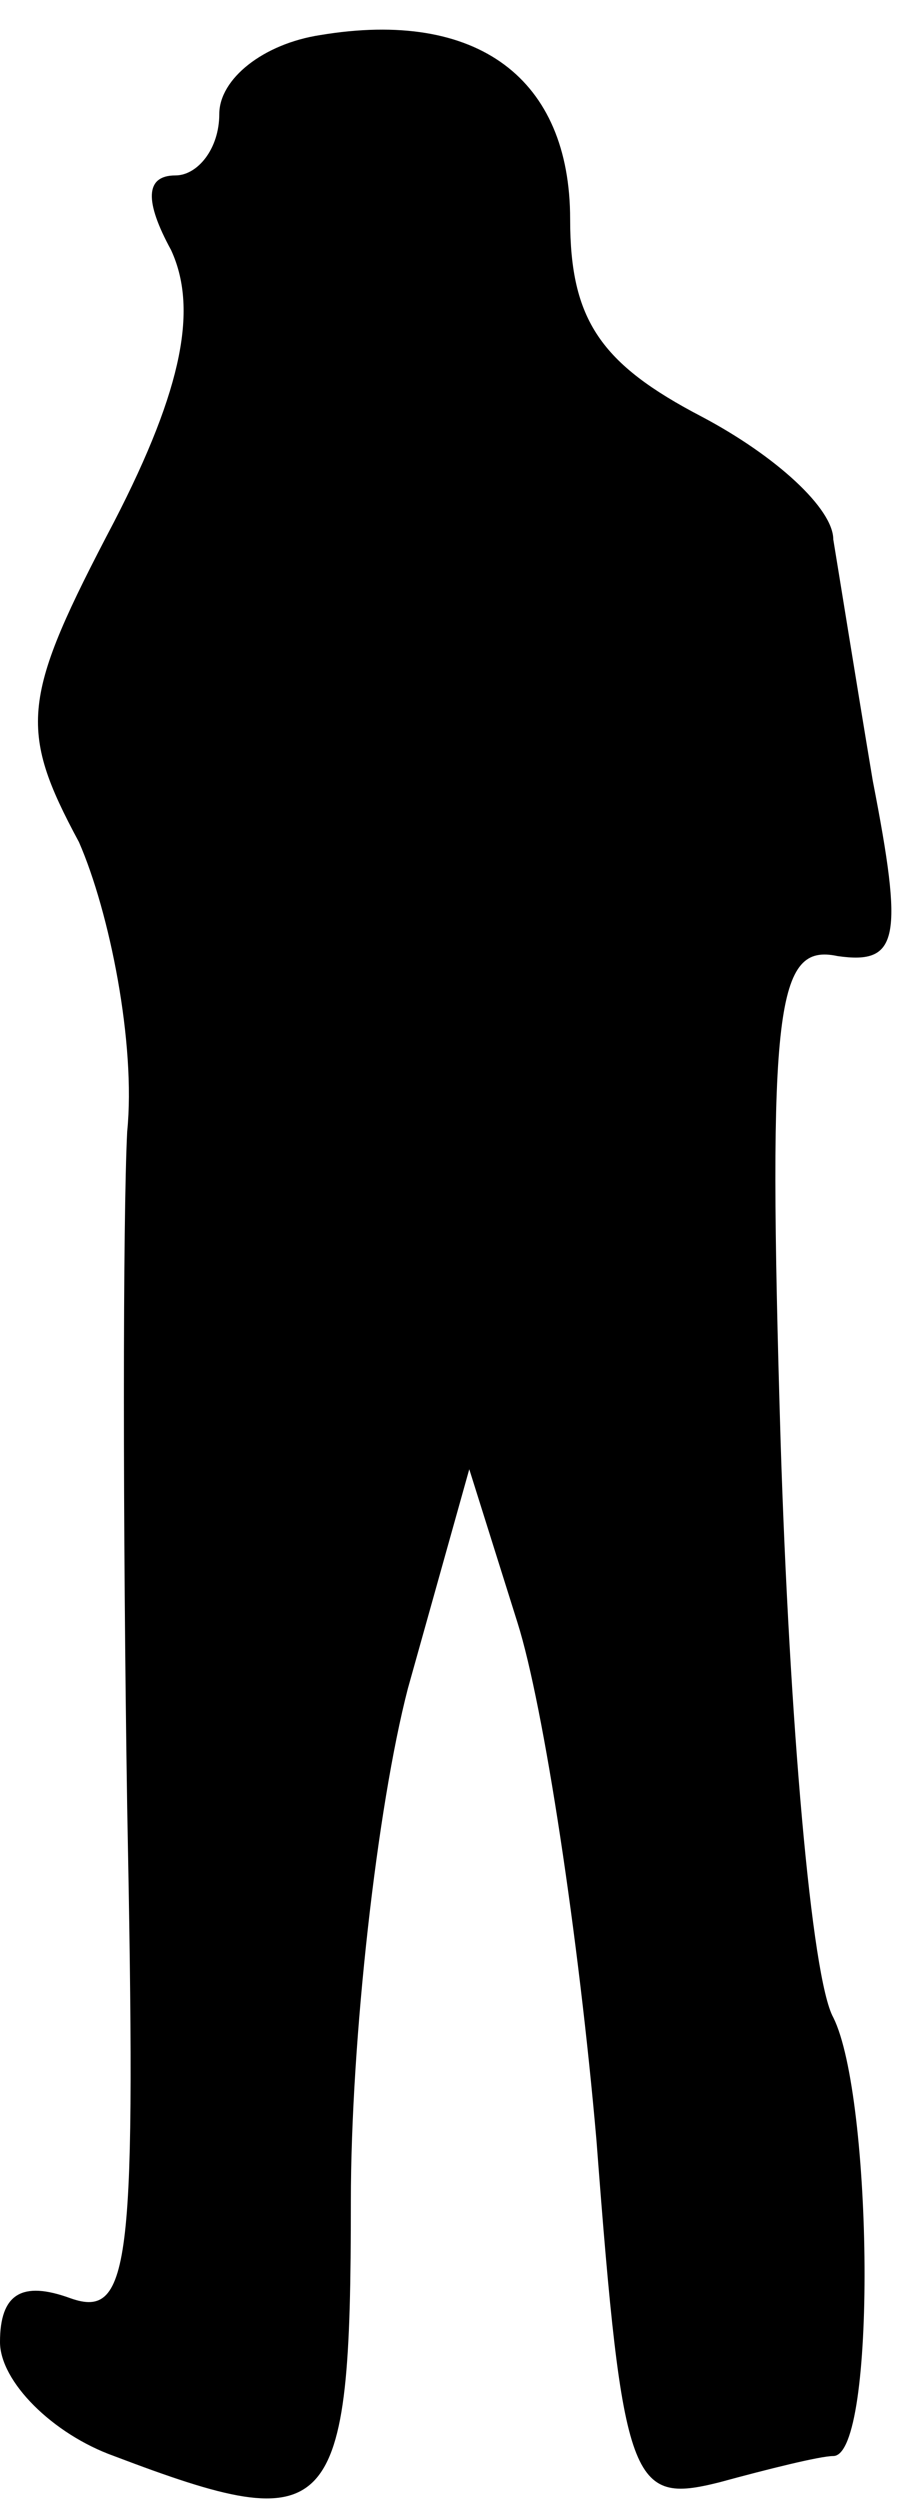 <?xml version="1.0" standalone="no"?>
<!DOCTYPE svg PUBLIC "-//W3C//DTD SVG 20010904//EN"
 "http://www.w3.org/TR/2001/REC-SVG-20010904/DTD/svg10.dtd">
<svg version="1.0" xmlns="http://www.w3.org/2000/svg"
 width="21pt" height="57pt" viewBox="0 0 21 57"
 preserveAspectRatio="xMidYMid meet">
<g transform="translate(0,57) scale(0.1,-0.1)"
fill="#000000" stroke="none">
<path fill="#000000" stroke="none" d="M73 562 c-13 -2 -23 -10 -23 -18 0 -8
-5 -14 -10 -14 -7 0 -7 -6 -1 -17 6 -13 3 -31 -13 -62 -21 -40 -22 -47 -8 -73
7 -16 13 -46 11 -66 -1 -20 -1 -90 0 -154 2 -104 1 -117 -13 -112 -11 4 -16 1
-16 -10 0 -9 12 -21 26 -26 50 -19 54 -15 54 58 0 37 6 90 13 117 l14 50 11
-35 c6 -19 14 -72 18 -118 6 -79 8 -83 28 -78 11 3 23 6 26 6 10 0 9 82 0 100
-5 9 -10 68 -12 131 -3 100 -1 114 13 111 14 -2 15 4 8 40 -4 24 -8 49 -9 55
0 7 -13 19 -30 28 -23 12 -30 22 -30 45 0 32 -21 48 -57 42z"/>
</g>
</svg>
